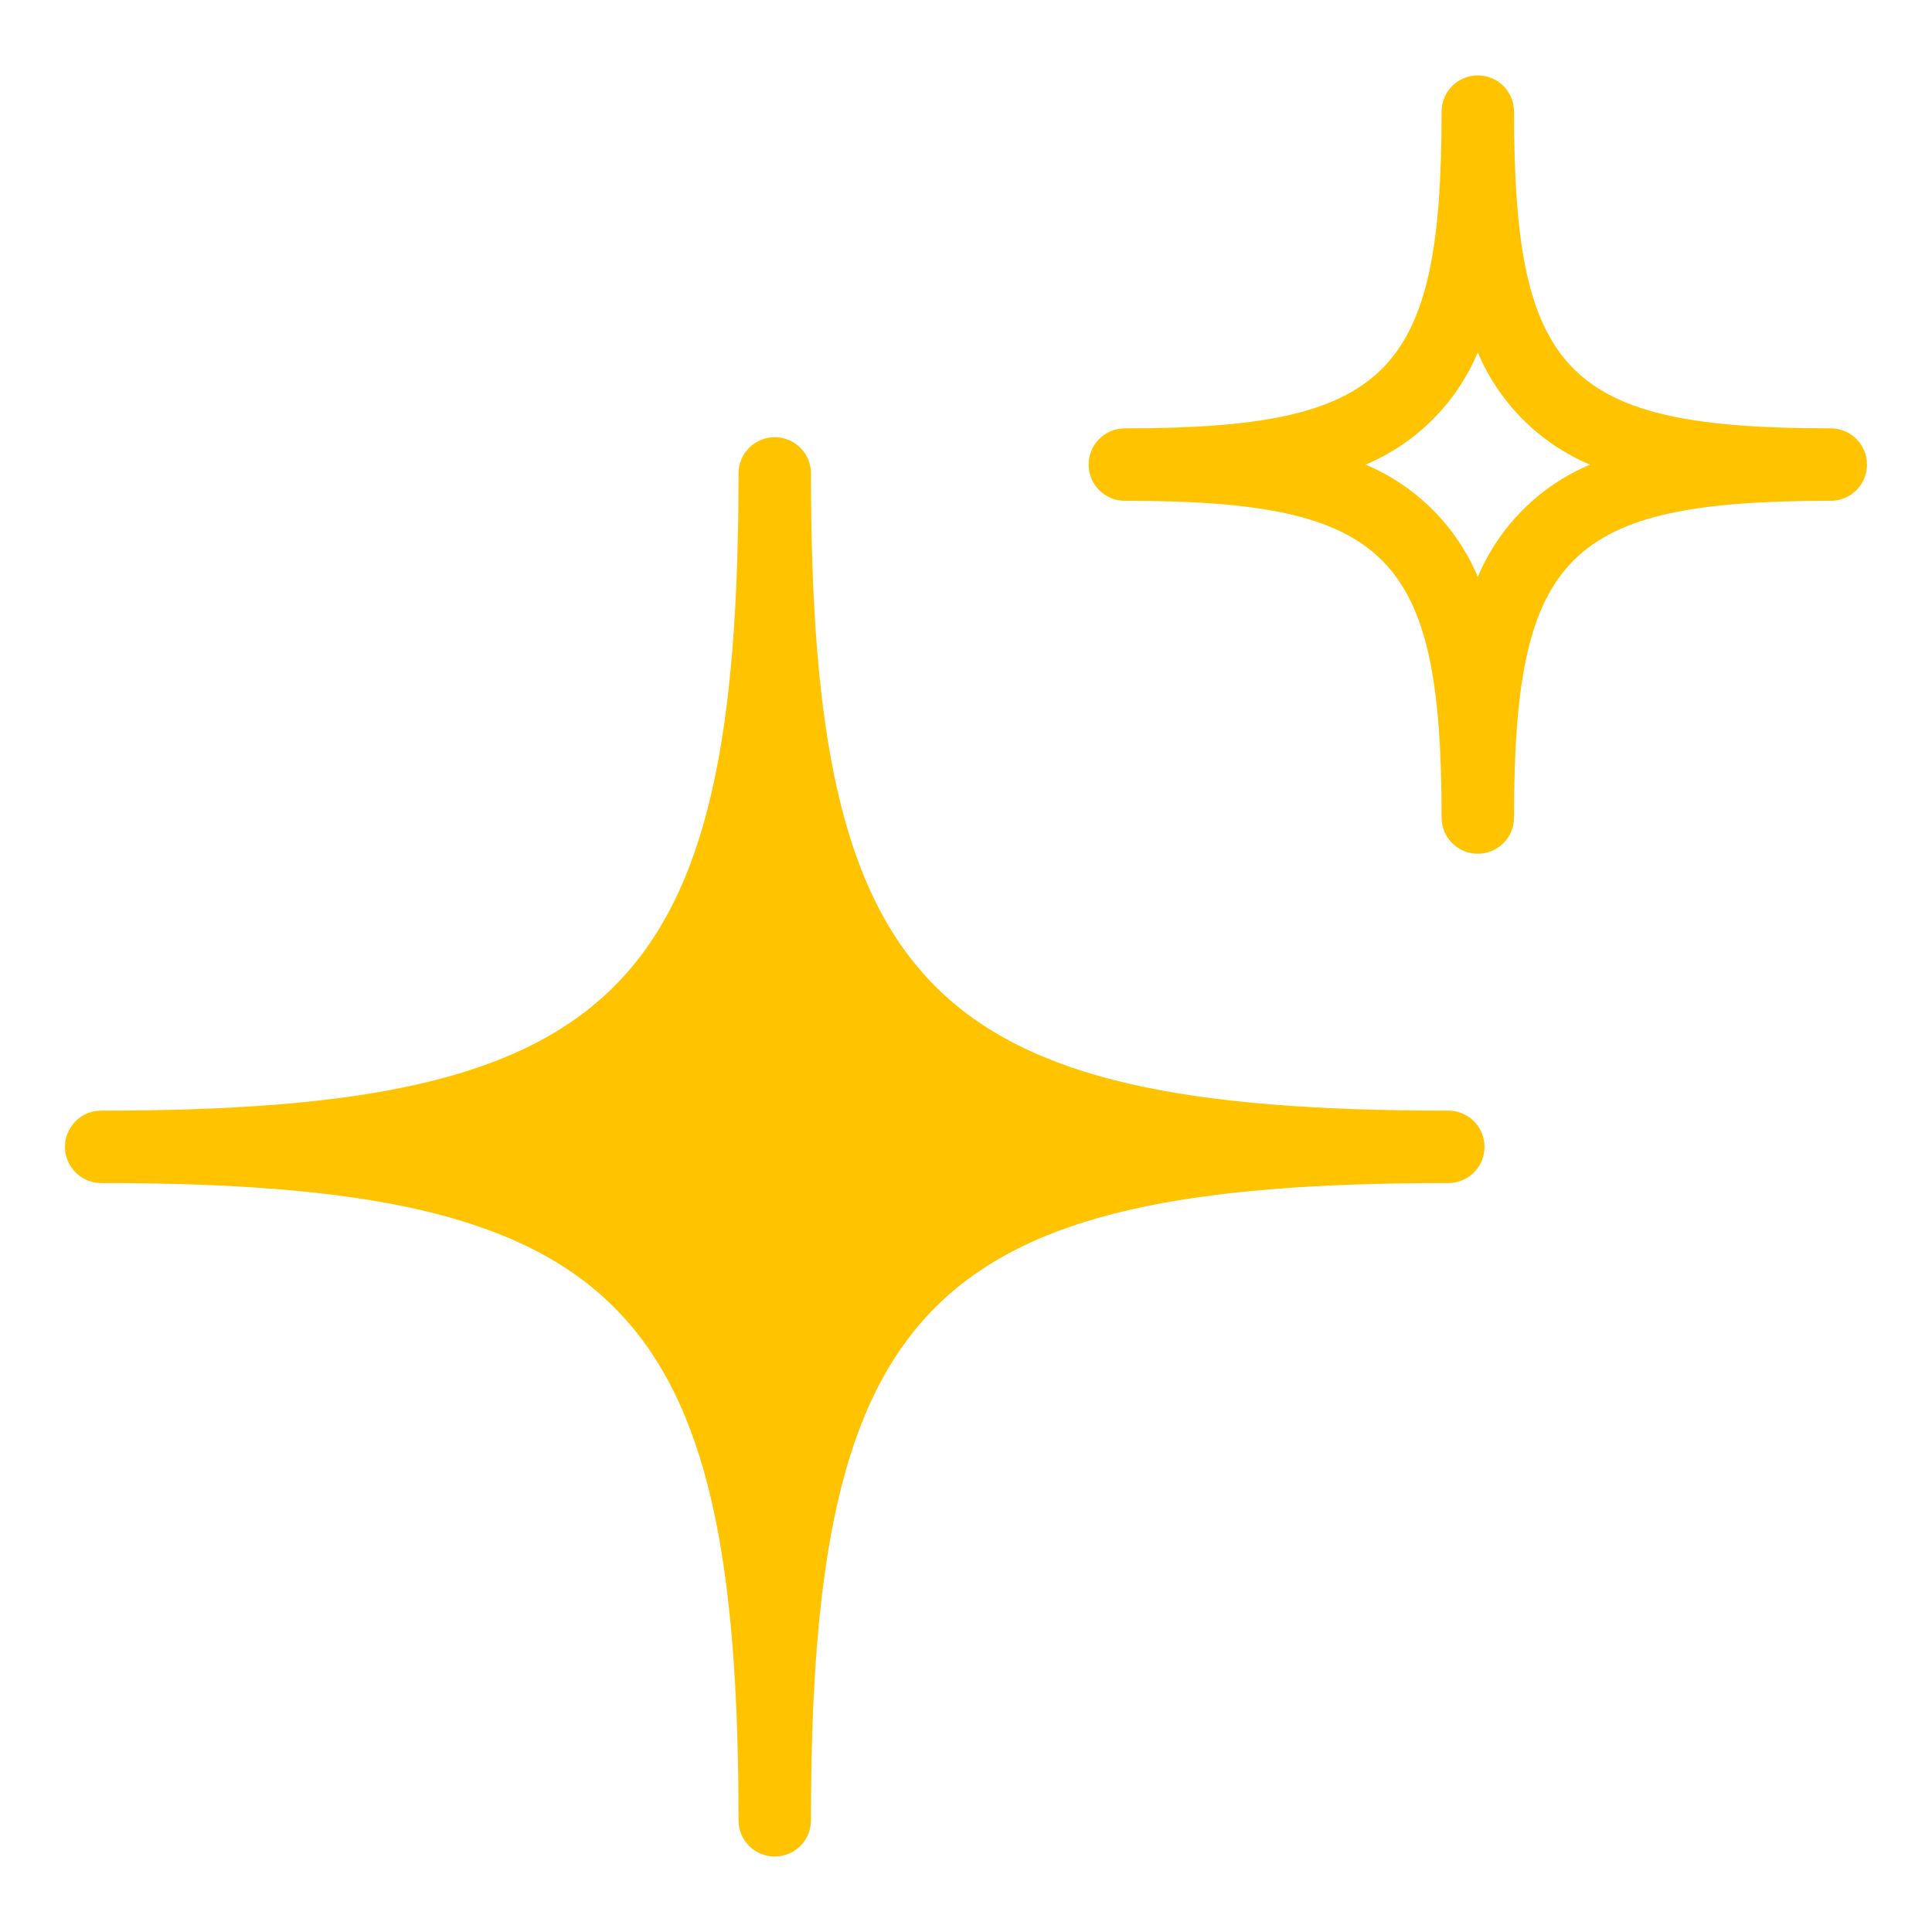 <svg version="1.1" xmlns="http://www.w3.org/2000/svg" xmlns:xlink="http://www.w3.org/1999/xlink" width="32px" height="32px" viewBox="0,0,256,256"><g fill="#ffc300" fill-rule="nonzero" stroke="none" stroke-width="1" stroke-linecap="butt" stroke-linejoin="miter" stroke-miterlimit="10" stroke-dasharray="" stroke-dashoffset="0" font-family="none" font-weight="none" font-size="none" text-anchor="none" style="mix-blend-mode: normal"><g transform="translate(0.01,0.478) scale(8,8)"><path d="M23.985,18.336c-8.581,0 -10.554,-1.973 -10.554,-10.554c0,-0.331 -0.268,-0.6 -0.6,-0.6c-0.331,0 -0.6,0.268 -0.6,0.6c0,8.581 -1.973,10.554 -10.554,10.554c-0.215,-0.001 -0.414,0.113 -0.521,0.299c-0.108,0.186 -0.108,0.415 0,0.601c0.108,0.186 0.307,0.3 0.521,0.299c8.581,0 10.554,1.974 10.554,10.555c0,0.331 0.268,0.6 0.6,0.6c0.331,0 0.6,-0.268 0.6,-0.6c0,-8.581 1.973,-10.555 10.554,-10.555c0.215,0.001 0.414,-0.113 0.521,-0.299c0.108,-0.186 0.108,-0.415 0,-0.601c-0.108,-0.186 -0.307,-0.3 -0.521,-0.299z"></path><path d="M24.476,14.081c-0.331,-0 -0.6,-0.268 -0.6,-0.6c0,-4.363 -0.883,-5.246 -5.246,-5.246c-0.331,0 -0.6,-0.268 -0.6,-0.6c0,-0.331 0.268,-0.6 0.6,-0.6c4.363,0 5.246,-0.883 5.246,-5.246c0,-0.331 0.268,-0.6 0.6,-0.6c0.331,0 0.6,0.268 0.6,0.6c0,4.363 0.883,5.246 5.246,5.246c0.331,0 0.6,0.268 0.6,0.6c0,0.331 -0.268,0.6 -0.6,0.6c-4.363,0 -5.246,0.883 -5.246,5.246c-0,0.331 -0.268,0.6 -0.6,0.6zM22.617,7.636c0.839,0.353 1.506,1.021 1.859,1.859c0.353,-0.839 1.021,-1.506 1.859,-1.859c-0.839,-0.353 -1.506,-1.021 -1.859,-1.859c-0.353,0.839 -1.021,1.506 -1.859,1.859z"></path></g></g></svg>